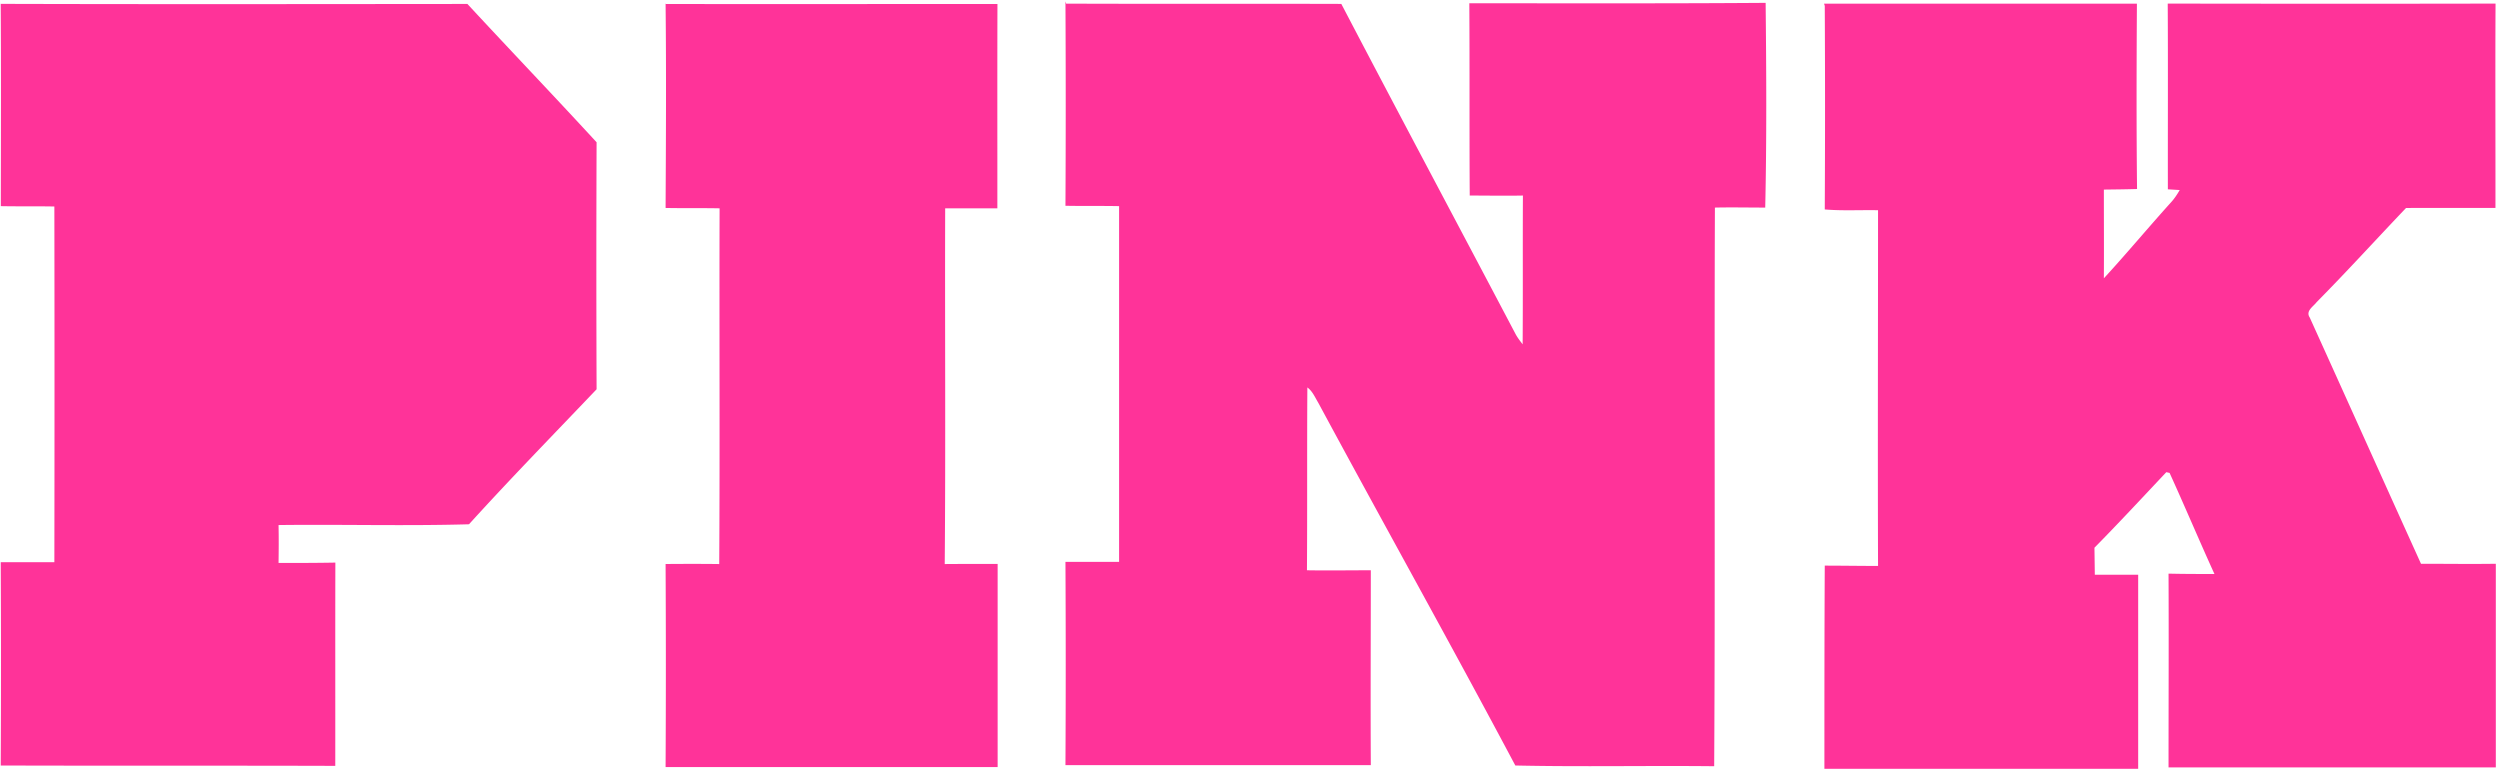 <svg xmlns="http://www.w3.org/2000/svg" width="55" height="17" viewBox="0 0 55 17">
    <path fill="#F39" fill-rule="nonzero" d="M.016.085C3.437.095 6.86.09 10.283.087c.944 1.02 1.904 2.023 2.842 3.043a721.41 721.41 0 0 0 0 5.434c-.94.988-1.89 1.959-2.807 2.97-1.396.04-2.794 0-4.19.017.006.28.004.561 0 .834.417 0 .833 0 1.25-.008-.004 1.493 0 2.979-.002 4.472-2.454-.008-4.907 0-7.36-.008.008-1.494.008-2.979 0-4.472h1.18c.004-2.609.004-5.217 0-7.826-.393-.008-.785 0-1.178-.008C.02 3.034.026 1.532.015.039l.001.046zm14.618.003c2.436.003 4.872 0 7.31 0-.005 1.5-.001 2.998-.002 4.496-.382 0-.765-.002-1.148 0-.008 2.608.012 5.217-.01 7.825.393-.003.778-.003 1.164-.002v4.469h-7.305c.008-1.49.008-2.978 0-4.468.393-.003.786-.004 1.18.001.016-2.608 0-5.217.008-7.826-.394-.008-.795 0-1.188-.008.008-1.501.016-2.994 0-4.496l-.01.01zM23.456.08c2.016.008 4.033 0 6.053.006 1.268 2.426 2.56 4.845 3.837 7.27.042.077.098.148.152.219.008-1.092 0-2.182.006-3.273-.39.008-.78 0-1.17 0-.009-1.413 0-2.818-.009-4.23 2.176 0 4.343.007 6.519-.009.016 1.502.024 3.003-.009 4.504-.369 0-.738-.008-1.107 0-.016 4.094.008 8.196-.016 12.29-1.461-.016-2.914.016-4.375-.016-1.421-2.674-2.898-5.315-4.335-7.98-.072-.12-.128-.256-.24-.337-.009 1.34 0 2.681-.009 4.022.466.008.94 0 1.405 0 0 1.429-.008 2.858 0 4.287H23.44c.008-1.494.008-2.979 0-4.472h1.18V4.535c-.393-.008-.787 0-1.18-.008.008-1.501.008-2.995 0-4.496l.016.05zm16.673 0h6.883c-.008 1.36-.012 2.72.003 4.078-.246.008-.49.01-.73.013 0 .65.004 1.3 0 1.952.502-.546.978-1.118 1.476-1.67.075-.081.137-.176.193-.272l-.261-.016c-.002-1.363.005-2.725-.003-4.086 2.404.004 4.809.005 7.212 0-.008 1.498 0 2.996-.002 4.495-.65.003-1.309-.002-1.967.002-.658.69-1.3 1.397-1.967 2.071-.072.097-.248.193-.152.338.819 1.806 1.63 3.612 2.448 5.418.554 0 1.1.008 1.646 0v4.48h-7.2c0-1.422.007-2.842 0-4.263.336.008.674.008 1.01.008-.336-.739-.65-1.485-.987-2.224l-.072-.016c-.522.554-1.043 1.116-1.581 1.662l.008.594h.954v4.27h-6.903c0-1.485 0-2.978.008-4.47.393 0 .778.007 1.172.007-.008-2.609 0-5.218 0-7.826-.386-.008-.779.016-1.172-.017.008-1.493.008-2.986 0-4.479L40.129.08z"/>
</svg>
